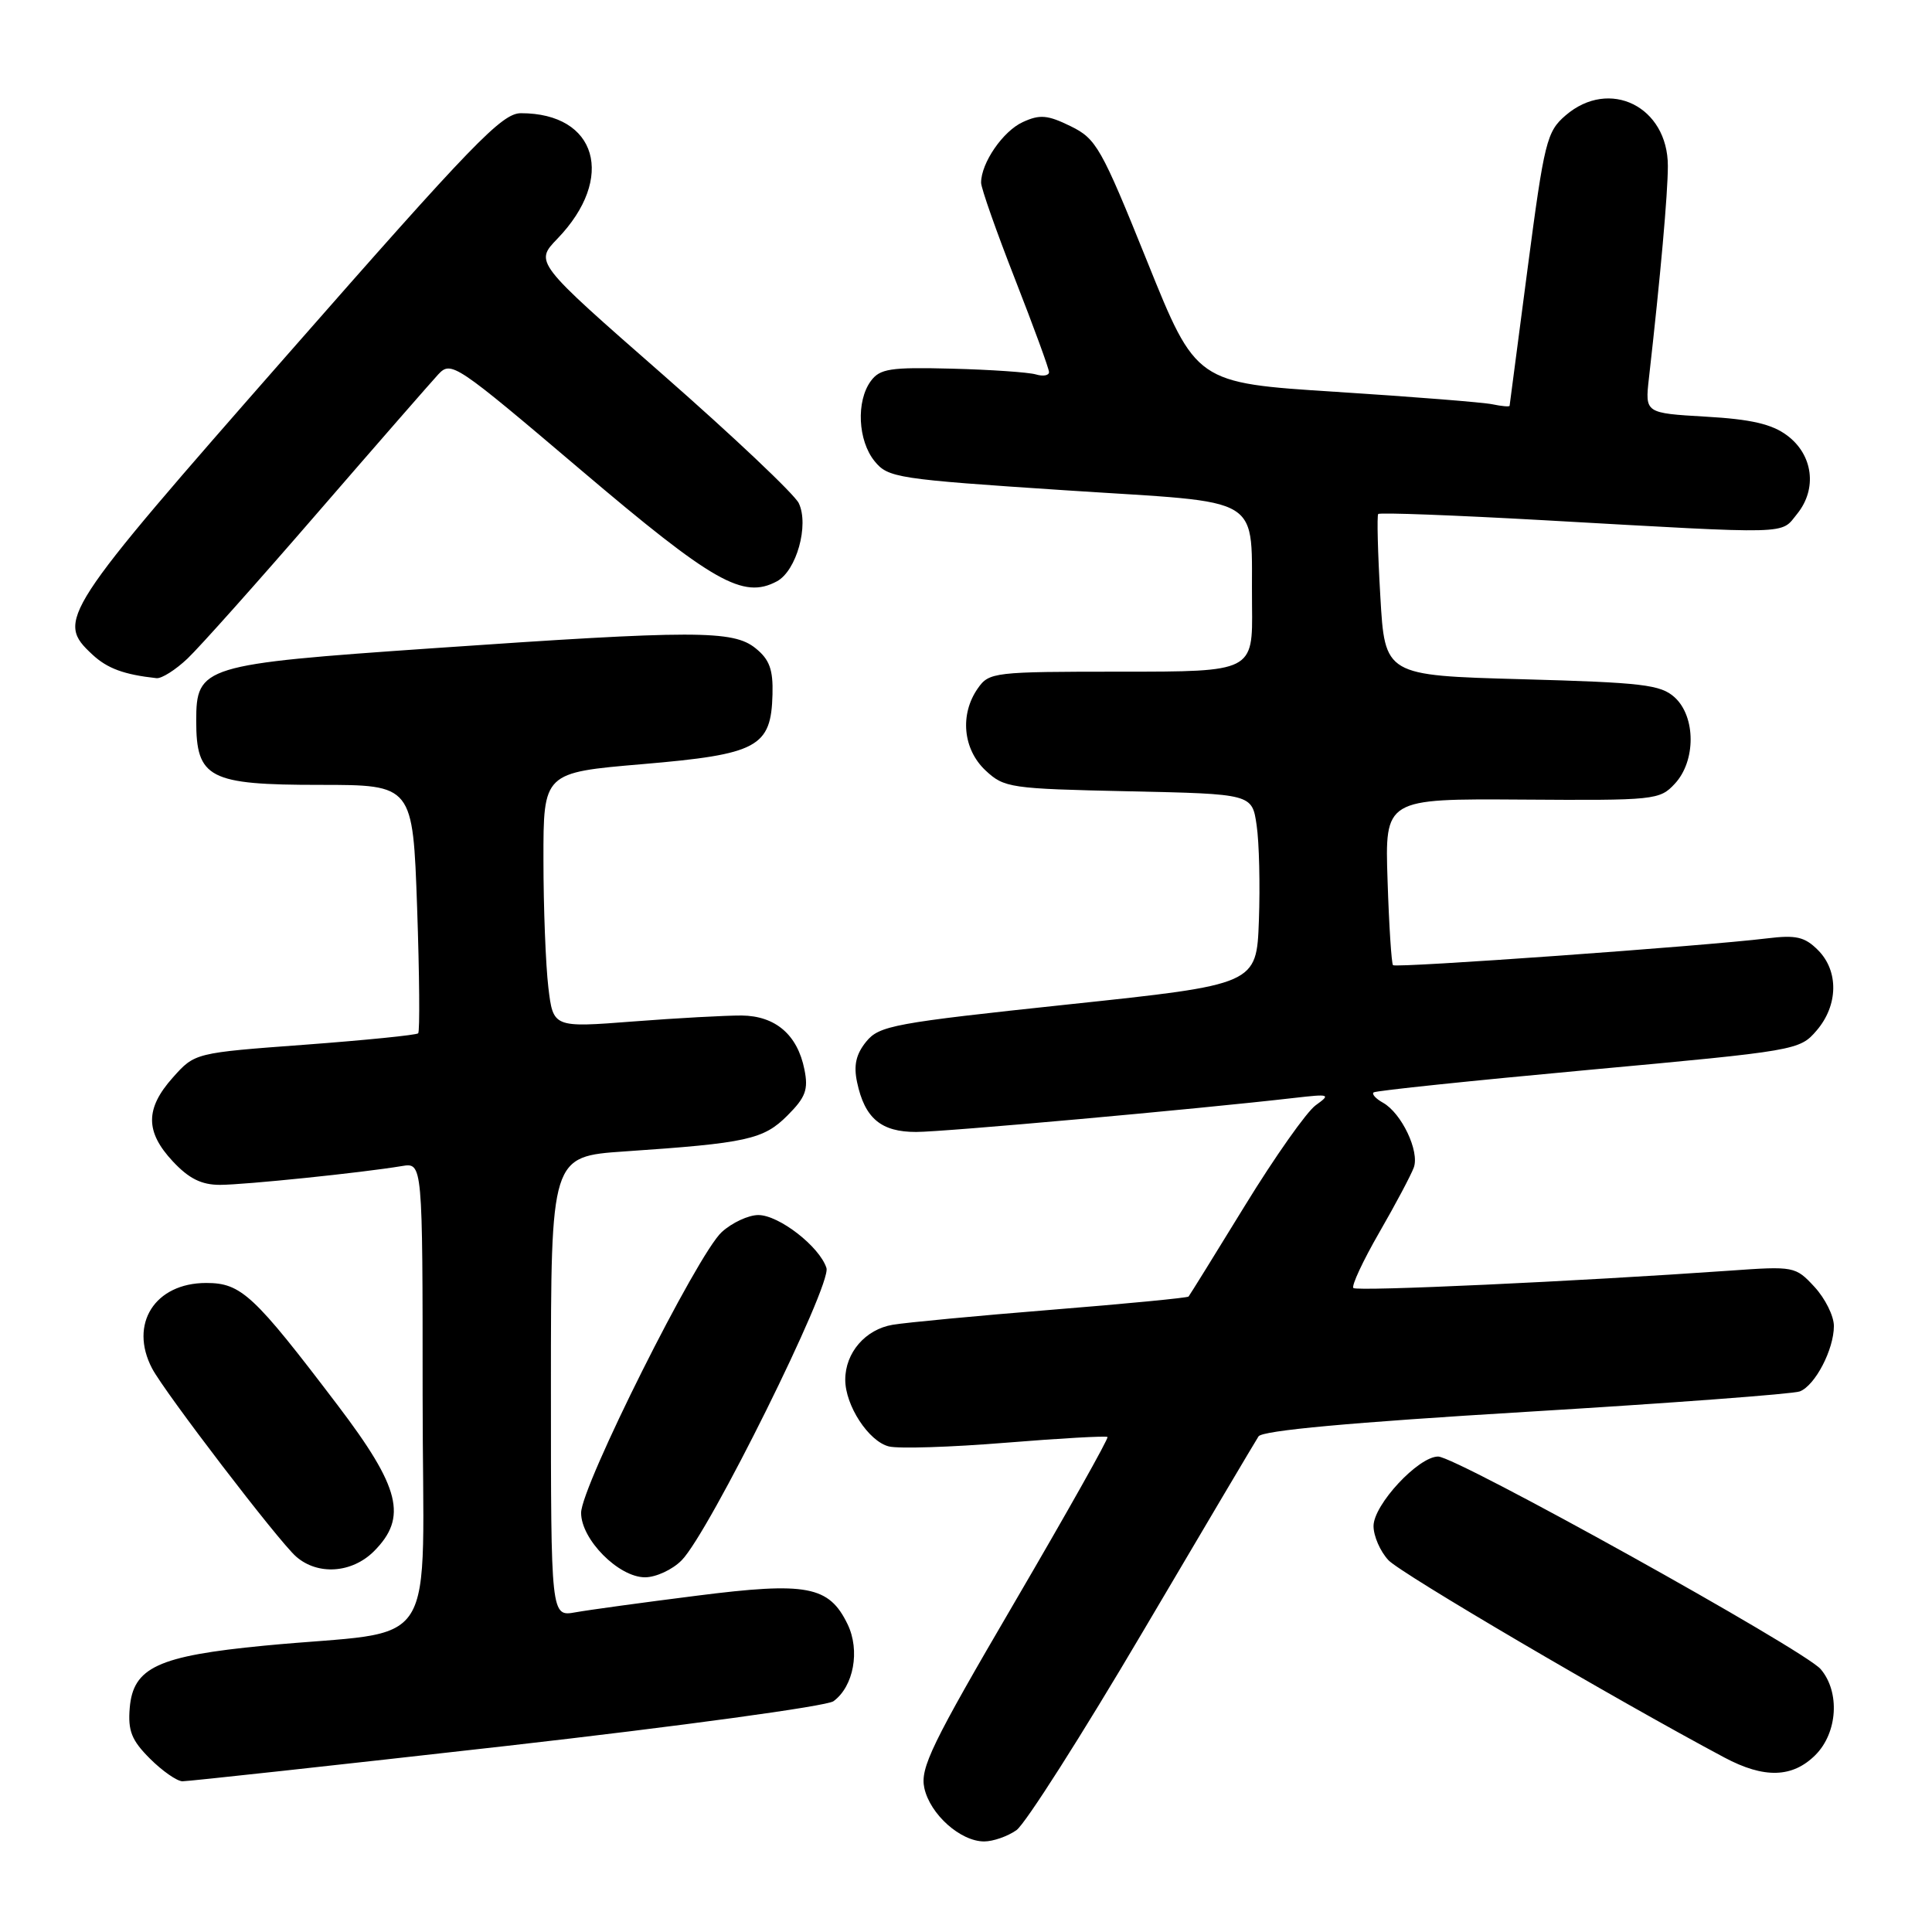 <?xml version="1.0" encoding="UTF-8" standalone="no"?>
<!DOCTYPE svg PUBLIC "-//W3C//DTD SVG 1.1//EN" "http://www.w3.org/Graphics/SVG/1.1/DTD/svg11.dtd" >
<svg xmlns="http://www.w3.org/2000/svg" xmlns:xlink="http://www.w3.org/1999/xlink" version="1.1" viewBox="0 0 256 256">
 <g >
 <path fill="currentColor"
d=" M 134.68 242.51 C 135.85 241.69 143.37 229.88 151.40 216.26 C 159.43 202.64 166.34 190.98 166.76 190.33 C 167.26 189.55 178.97 188.48 202.20 187.08 C 221.27 185.93 237.60 184.71 238.48 184.37 C 240.51 183.59 243.00 178.82 243.00 175.70 C 243.00 174.37 241.84 172.05 240.43 170.52 C 237.91 167.80 237.73 167.76 229.18 168.37 C 208.99 169.79 179.81 171.14 179.33 170.67 C 179.05 170.39 180.59 167.08 182.75 163.33 C 184.92 159.57 186.98 155.68 187.34 154.69 C 188.11 152.53 185.71 147.50 183.26 146.12 C 182.30 145.59 181.74 144.97 182.01 144.75 C 182.28 144.52 195.08 143.19 210.46 141.77 C 238.08 139.23 238.46 139.17 240.71 136.55 C 243.58 133.21 243.66 128.66 240.89 125.89 C 239.13 124.13 237.99 123.87 234.14 124.34 C 225.83 125.36 184.95 128.29 184.58 127.89 C 184.38 127.67 184.05 122.62 183.86 116.67 C 183.50 105.83 183.50 105.83 201.67 105.95 C 219.26 106.07 219.92 106.01 221.92 103.85 C 224.73 100.84 224.71 94.96 221.90 92.40 C 220.04 90.72 217.67 90.44 201.65 90.00 C 183.50 89.50 183.50 89.50 182.90 79.00 C 182.56 73.22 182.44 68.32 182.62 68.11 C 182.80 67.89 192.75 68.27 204.72 68.94 C 237.90 70.81 235.88 70.86 238.14 68.08 C 240.82 64.76 240.24 60.25 236.79 57.69 C 234.78 56.19 232.01 55.55 226.03 55.21 C 217.97 54.74 217.97 54.74 218.49 50.12 C 220.02 36.62 221.00 25.63 221.00 21.99 C 221.00 14.12 213.26 10.29 207.45 15.29 C 204.95 17.44 204.63 18.73 202.42 35.54 C 201.12 45.42 200.05 53.62 200.03 53.77 C 200.01 53.92 198.99 53.83 197.75 53.57 C 196.51 53.31 187.17 52.57 177.00 51.92 C 158.49 50.74 158.49 50.74 152.00 34.62 C 145.91 19.52 145.27 18.39 141.86 16.72 C 138.82 15.23 137.78 15.14 135.54 16.17 C 132.91 17.36 130.00 21.59 130.00 24.21 C 130.00 24.93 132.03 30.68 134.50 37.00 C 136.97 43.32 139.00 48.85 139.00 49.31 C 139.00 49.76 138.21 49.90 137.25 49.61 C 136.29 49.33 131.28 48.98 126.13 48.85 C 117.94 48.64 116.59 48.85 115.38 50.50 C 113.43 53.17 113.67 58.37 115.88 61.10 C 117.67 63.31 118.81 63.49 141.08 64.96 C 168.17 66.75 165.73 65.24 165.90 80.25 C 166.00 89.00 166.00 89.00 148.56 89.00 C 131.66 89.00 131.06 89.07 129.56 91.22 C 127.16 94.65 127.59 99.27 130.58 102.08 C 133.06 104.40 133.82 104.51 149.53 104.85 C 165.91 105.20 165.91 105.20 166.51 109.35 C 166.85 111.63 166.98 117.31 166.81 121.98 C 166.50 130.45 166.50 130.45 141.57 133.09 C 118.40 135.55 116.50 135.90 114.77 138.03 C 113.42 139.70 113.09 141.17 113.57 143.41 C 114.58 148.18 116.75 150.00 121.40 149.99 C 125.06 149.99 158.57 146.97 171.50 145.48 C 176.21 144.94 176.37 144.99 174.34 146.45 C 173.15 147.30 168.93 153.28 164.96 159.75 C 161.00 166.21 157.63 171.64 157.49 171.80 C 157.34 171.97 149.19 172.76 139.36 173.55 C 129.54 174.34 120.05 175.24 118.28 175.54 C 114.67 176.15 112.00 179.24 112.00 182.82 C 112.00 186.24 115.10 190.99 117.78 191.66 C 119.05 191.98 126.01 191.76 133.25 191.17 C 140.50 190.58 146.57 190.24 146.75 190.41 C 146.92 190.59 141.38 200.44 134.44 212.31 C 123.43 231.13 121.90 234.28 122.48 236.93 C 123.25 240.42 127.27 244.00 130.41 244.00 C 131.59 244.00 133.51 243.33 134.68 242.51 Z  M 67.15 231.34 C 90.19 228.72 109.54 226.08 110.44 225.42 C 113.12 223.46 113.99 218.70 112.31 215.22 C 109.85 210.14 106.93 209.58 92.32 211.44 C 85.27 212.33 78.04 213.32 76.25 213.64 C 73.00 214.22 73.00 214.22 73.00 183.73 C 73.00 153.24 73.00 153.24 82.75 152.57 C 98.97 151.47 101.17 150.99 104.34 147.81 C 106.75 145.40 107.13 144.38 106.59 141.71 C 105.67 137.11 102.76 134.61 98.27 134.56 C 96.20 134.55 89.73 134.90 83.90 135.35 C 73.30 136.17 73.30 136.17 72.66 130.84 C 72.31 127.90 72.01 120.30 72.01 113.94 C 72.00 102.37 72.00 102.37 85.16 101.25 C 100.42 99.95 102.18 99.00 102.36 92.00 C 102.45 88.72 101.96 87.38 100.12 85.90 C 97.15 83.49 92.09 83.49 57.29 85.90 C 26.83 88.01 26.00 88.27 26.00 95.52 C 26.00 103.12 27.69 104.00 42.35 104.00 C 54.70 104.00 54.70 104.00 55.27 120.25 C 55.58 129.19 55.64 136.69 55.41 136.92 C 55.18 137.15 48.43 137.83 40.41 138.43 C 25.82 139.51 25.82 139.51 22.91 142.77 C 19.23 146.89 19.23 149.96 22.90 153.89 C 25.03 156.17 26.69 157.00 29.15 157.00 C 32.46 156.99 47.90 155.40 53.25 154.51 C 56.00 154.05 56.00 154.05 56.00 184.93 C 56.00 220.11 58.75 215.77 35.00 218.06 C 20.93 219.42 17.64 220.94 17.19 226.31 C 16.94 229.34 17.43 230.59 19.86 233.02 C 21.50 234.66 23.44 236.01 24.17 236.03 C 24.90 236.04 44.24 233.93 67.15 231.34 Z  M 240.55 232.55 C 243.50 229.59 243.83 224.20 241.25 221.17 C 239.07 218.62 192.97 193.00 190.56 193.00 C 187.94 193.00 182.00 199.39 182.00 202.21 C 182.00 203.54 182.89 205.57 183.97 206.73 C 185.60 208.49 213.93 225.12 228.49 232.88 C 233.76 235.69 237.51 235.58 240.55 232.55 Z  M 90.32 206.75 C 93.95 203.09 110.22 170.26 109.51 168.02 C 108.61 165.19 103.22 161.00 100.48 161.00 C 99.18 161.00 97.00 162.01 95.64 163.25 C 92.41 166.18 77.00 196.95 77.00 200.46 C 77.00 203.99 81.97 209.00 85.47 209.00 C 86.91 209.00 89.10 207.99 90.32 206.75 Z  M 49.55 205.55 C 54.02 201.07 53.05 197.14 44.75 186.21 C 33.62 171.55 31.96 170.00 27.32 170.00 C 20.52 170.00 17.07 175.44 20.15 181.32 C 21.82 184.50 36.89 204.20 39.23 206.25 C 42.10 208.77 46.63 208.46 49.55 205.55 Z  M 24.86 87.25 C 26.45 85.74 34.18 77.08 42.03 68.00 C 49.89 58.92 57.11 50.65 58.07 49.61 C 59.78 47.78 60.34 48.16 76.95 62.26 C 94.54 77.19 98.47 79.42 102.94 77.03 C 105.54 75.64 107.23 69.57 105.84 66.67 C 105.26 65.48 97.15 57.81 87.82 49.63 C 70.84 34.76 70.84 34.76 73.86 31.63 C 81.61 23.59 79.12 15.00 69.03 15.00 C 66.51 15.00 62.70 18.94 38.08 47.00 C 7.97 81.31 7.38 82.22 12.25 86.74 C 14.23 88.58 16.44 89.39 20.73 89.86 C 21.41 89.94 23.27 88.76 24.86 87.25 Z "/>
</g>
</svg>